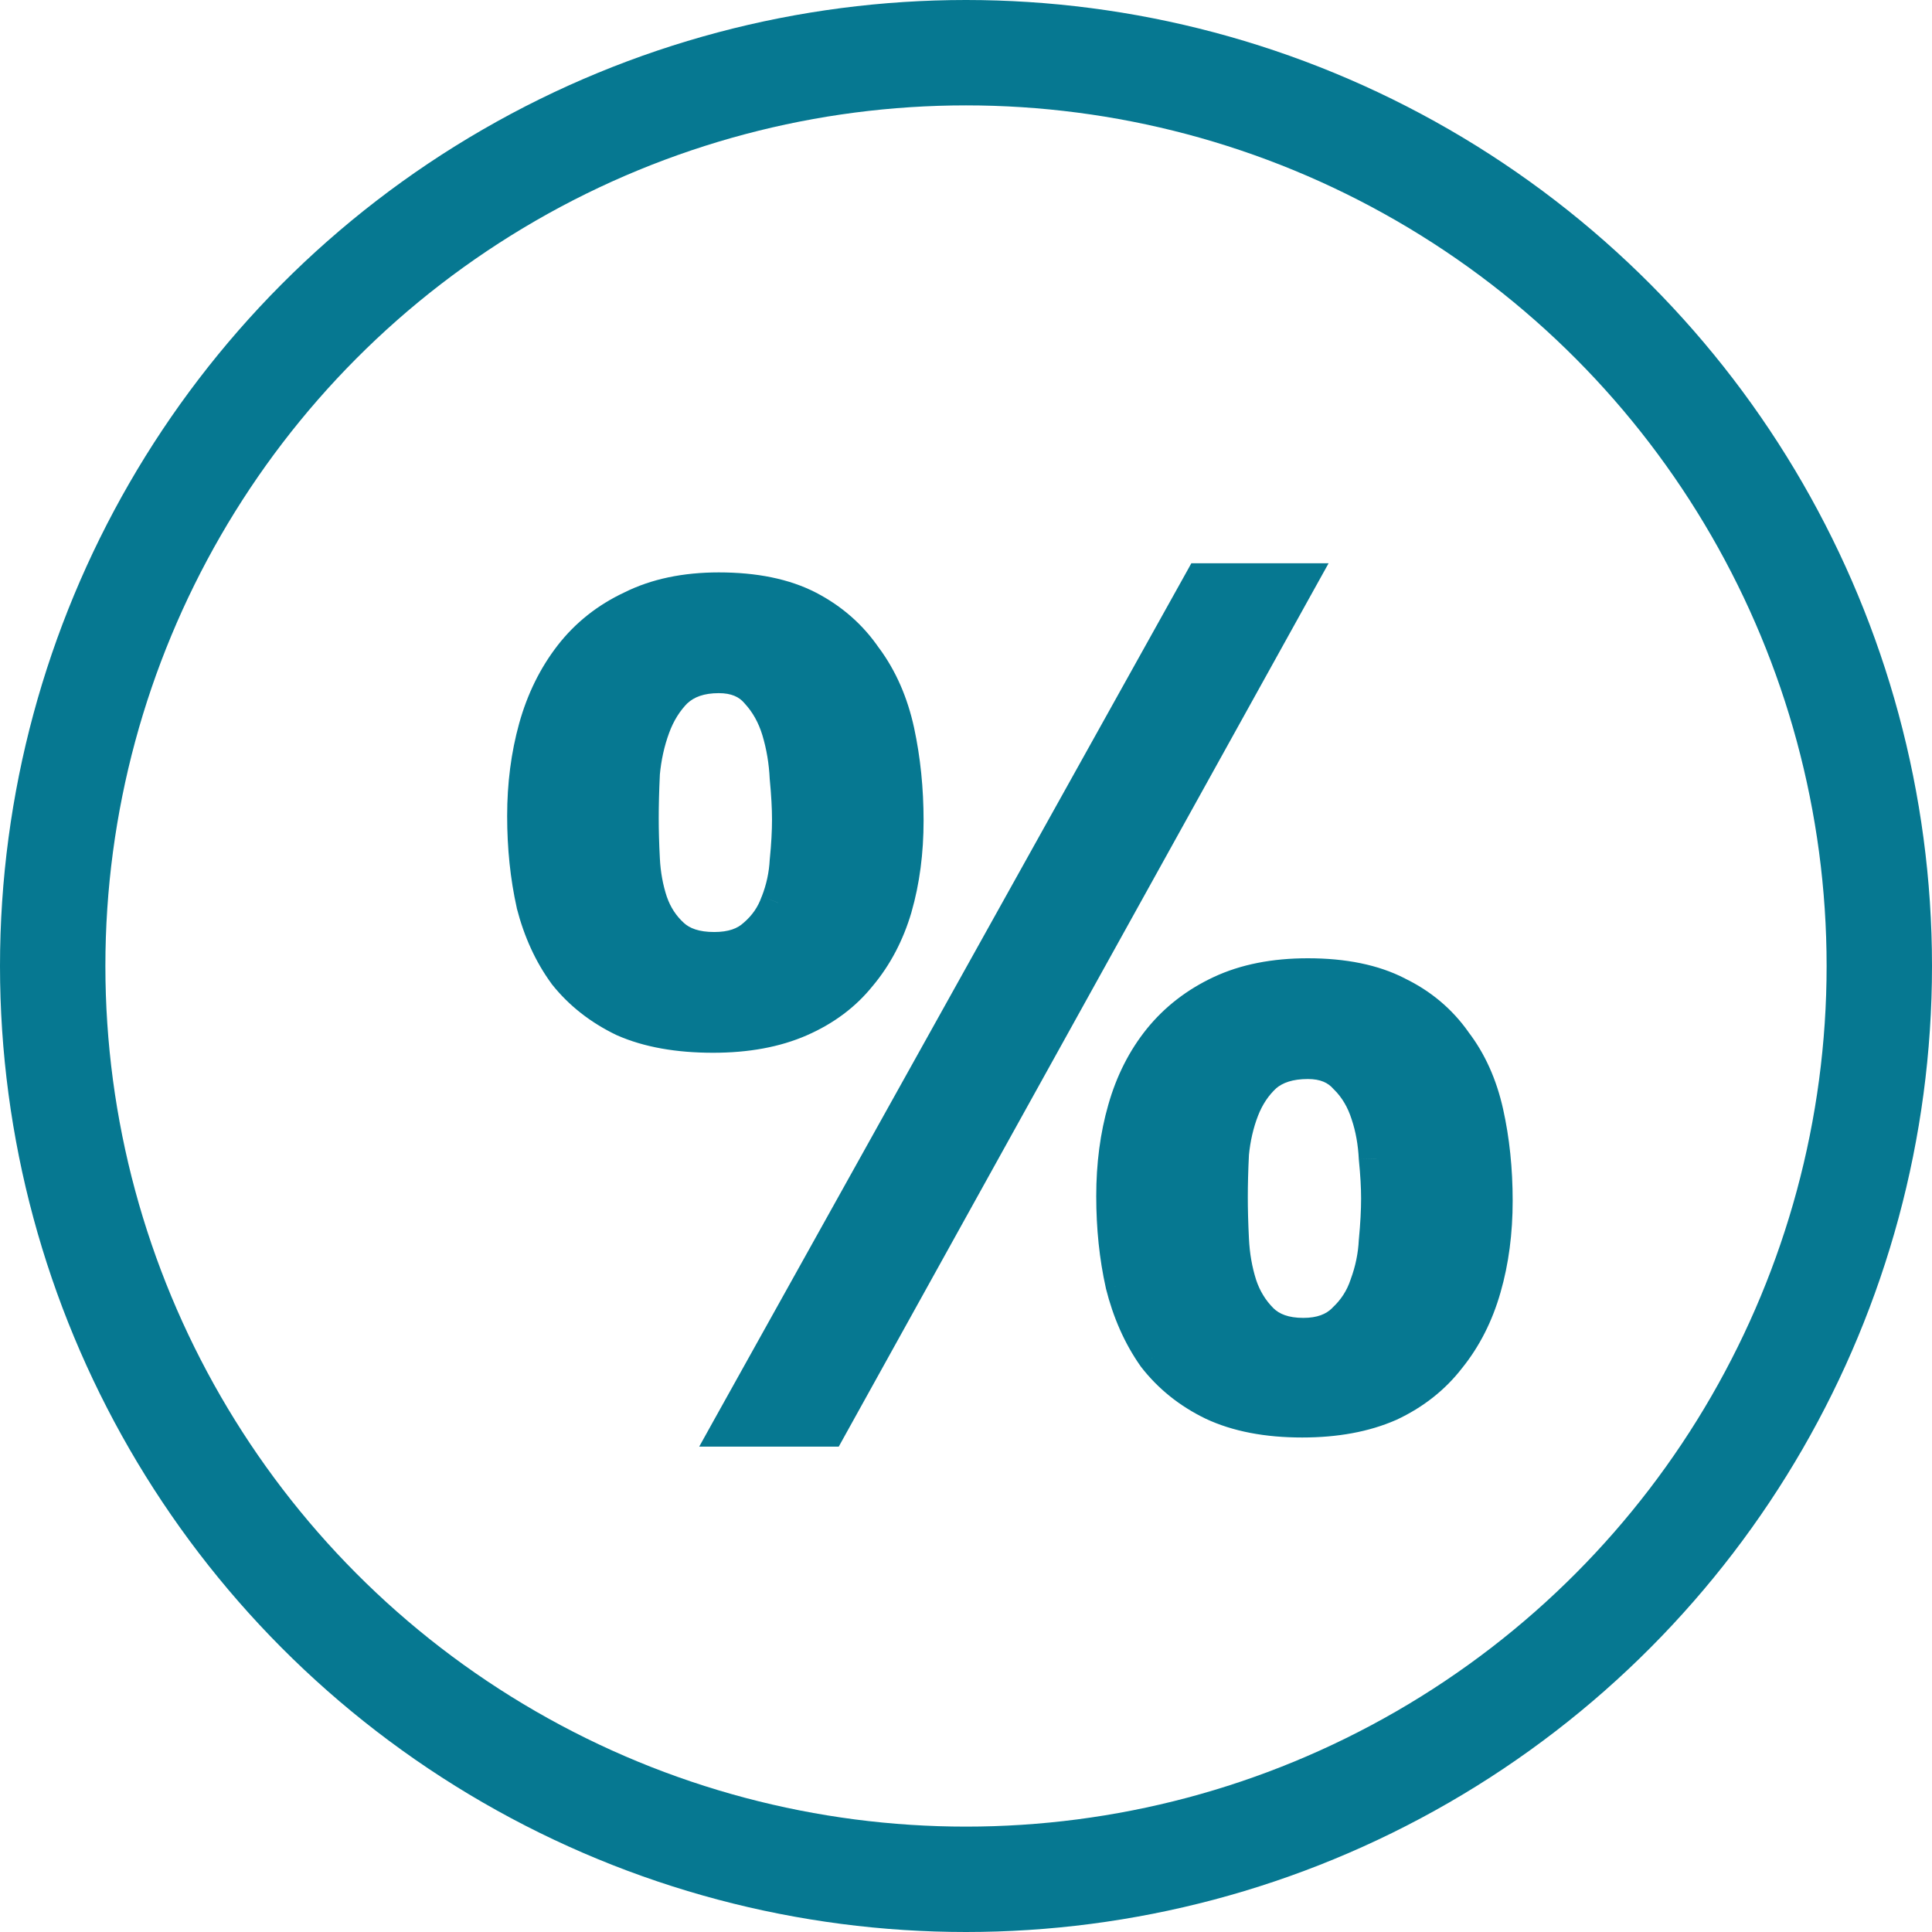 <svg width="22" height="22" viewBox="0 0 22 22" fill="none" xmlns="http://www.w3.org/2000/svg">
<circle cx="11" cy="11" r="10.4" stroke="#067891" stroke-width="1.2"/>
<path d="M14.009 13.634C14.009 13.487 14.013 13.322 14.022 13.14C14.039 12.958 14.078 12.789 14.139 12.633C14.2 12.477 14.286 12.347 14.399 12.243C14.52 12.139 14.685 12.087 14.893 12.087C15.084 12.087 15.231 12.148 15.335 12.269C15.448 12.382 15.53 12.52 15.582 12.685C15.634 12.841 15.664 13.01 15.673 13.192C15.69 13.365 15.699 13.517 15.699 13.647C15.699 13.786 15.69 13.946 15.673 14.128C15.664 14.301 15.63 14.47 15.569 14.635C15.517 14.791 15.43 14.925 15.309 15.038C15.196 15.151 15.04 15.207 14.841 15.207C14.633 15.207 14.473 15.151 14.36 15.038C14.247 14.925 14.165 14.791 14.113 14.635C14.061 14.47 14.031 14.297 14.022 14.115C14.013 13.933 14.009 13.773 14.009 13.634ZM12.683 13.621C12.683 13.976 12.718 14.31 12.787 14.622C12.865 14.934 12.986 15.207 13.151 15.441C13.324 15.666 13.545 15.844 13.814 15.974C14.091 16.104 14.429 16.169 14.828 16.169C15.209 16.169 15.539 16.108 15.816 15.987C16.093 15.857 16.319 15.679 16.492 15.454C16.674 15.229 16.808 14.964 16.895 14.661C16.982 14.358 17.025 14.028 17.025 13.673C17.025 13.318 16.99 12.984 16.921 12.672C16.852 12.36 16.73 12.091 16.557 11.866C16.392 11.632 16.176 11.45 15.907 11.32C15.638 11.181 15.3 11.112 14.893 11.112C14.512 11.112 14.182 11.177 13.905 11.307C13.628 11.437 13.398 11.615 13.216 11.84C13.034 12.065 12.9 12.33 12.813 12.633C12.726 12.936 12.683 13.266 12.683 13.621ZM13.684 6.614L8.302 16.273H9.433L14.789 6.614H13.684ZM7.301 9.318C7.301 9.171 7.305 9.002 7.314 8.811C7.331 8.62 7.37 8.443 7.431 8.278C7.492 8.113 7.578 7.975 7.691 7.862C7.812 7.749 7.977 7.693 8.185 7.693C8.376 7.693 8.523 7.754 8.627 7.875C8.74 7.996 8.822 8.144 8.874 8.317C8.926 8.49 8.956 8.672 8.965 8.863C8.982 9.045 8.991 9.201 8.991 9.331C8.991 9.47 8.982 9.626 8.965 9.799C8.956 9.964 8.922 10.124 8.861 10.28C8.809 10.427 8.722 10.553 8.601 10.657C8.488 10.761 8.332 10.813 8.133 10.813C7.925 10.813 7.765 10.761 7.652 10.657C7.539 10.553 7.457 10.427 7.405 10.28C7.353 10.124 7.323 9.959 7.314 9.786C7.305 9.613 7.301 9.457 7.301 9.318ZM5.975 9.292C5.975 9.647 6.01 9.981 6.079 10.293C6.157 10.596 6.278 10.861 6.443 11.086C6.616 11.303 6.837 11.476 7.106 11.606C7.383 11.727 7.721 11.788 8.12 11.788C8.501 11.788 8.831 11.727 9.108 11.606C9.385 11.485 9.611 11.316 9.784 11.099C9.966 10.882 10.1 10.627 10.187 10.332C10.274 10.029 10.317 9.699 10.317 9.344C10.317 8.989 10.282 8.651 10.213 8.33C10.144 8.009 10.022 7.732 9.849 7.498C9.684 7.255 9.468 7.065 9.199 6.926C8.93 6.787 8.592 6.718 8.185 6.718C7.804 6.718 7.474 6.787 7.197 6.926C6.92 7.056 6.69 7.238 6.508 7.472C6.326 7.706 6.192 7.979 6.105 8.291C6.018 8.603 5.975 8.937 5.975 9.292Z" fill="#067891"/>
<path d="M14.022 13.14L13.823 13.121L13.822 13.13L14.022 13.14ZM14.139 12.633L13.953 12.56L14.139 12.633ZM14.399 12.243L14.269 12.091L14.263 12.096L14.399 12.243ZM15.335 12.269L15.183 12.399L15.188 12.405L15.194 12.41L15.335 12.269ZM15.582 12.685L15.391 12.745L15.392 12.748L15.582 12.685ZM15.673 13.192L15.473 13.201L15.474 13.212L15.673 13.192ZM15.673 14.128L15.474 14.109L15.473 14.118L15.673 14.128ZM15.569 14.635L15.381 14.566L15.379 14.572L15.569 14.635ZM15.309 15.038L15.173 14.891L15.168 14.897L15.309 15.038ZM14.36 15.038L14.219 15.179L14.36 15.038ZM14.113 14.635L13.922 14.695L13.923 14.698L14.113 14.635ZM14.022 14.115L13.822 14.124V14.124L14.022 14.115ZM12.787 14.622L12.592 14.665L12.593 14.671L12.787 14.622ZM13.151 15.441L12.987 15.556L12.992 15.563L13.151 15.441ZM13.814 15.974L13.727 16.154L13.729 16.155L13.814 15.974ZM15.816 15.987L15.896 16.17L15.901 16.168L15.816 15.987ZM16.492 15.454L16.336 15.328L16.334 15.332L16.492 15.454ZM16.895 14.661L16.703 14.606L16.895 14.661ZM16.921 12.672L16.726 12.715L16.921 12.672ZM16.557 11.866L16.393 11.981L16.398 11.988L16.557 11.866ZM15.907 11.32L15.815 11.498L15.82 11.5L15.907 11.32ZM13.905 11.307L13.82 11.126L13.905 11.307ZM13.216 11.84L13.06 11.714L13.216 11.84ZM12.813 12.633L12.621 12.578L12.813 12.633ZM13.684 6.614V6.414H13.566L13.509 6.517L13.684 6.614ZM8.302 16.273L8.127 16.176L7.962 16.473H8.302V16.273ZM9.433 16.273V16.473H9.551L9.608 16.37L9.433 16.273ZM14.789 6.614L14.964 6.711L15.129 6.414H14.789V6.614ZM7.314 8.811L7.115 8.793L7.114 8.802L7.314 8.811ZM7.691 7.862L7.555 7.715L7.55 7.721L7.691 7.862ZM8.627 7.875L8.475 8.005L8.48 8.011L8.627 7.875ZM8.874 8.317L8.682 8.374L8.874 8.317ZM8.965 8.863L8.765 8.872L8.766 8.882L8.965 8.863ZM8.965 9.799L8.766 9.779L8.765 9.788L8.965 9.799ZM8.861 10.28L8.675 10.207L8.672 10.213L8.861 10.28ZM8.601 10.657L8.471 10.505L8.465 10.51L8.601 10.657ZM7.405 10.28L7.215 10.343L7.216 10.347L7.405 10.28ZM7.314 9.786L7.114 9.796L7.314 9.786ZM6.079 10.293L5.884 10.336L5.885 10.343L6.079 10.293ZM6.443 11.086L6.281 11.204L6.287 11.211L6.443 11.086ZM7.106 11.606L7.019 11.786L7.026 11.789L7.106 11.606ZM9.108 11.606L9.028 11.423L9.108 11.606ZM9.784 11.099L9.631 10.97L9.628 10.974L9.784 11.099ZM10.187 10.332L10.379 10.388L10.379 10.387L10.187 10.332ZM10.213 8.33L10.409 8.288L10.213 8.33ZM9.849 7.498L9.683 7.61L9.688 7.617L9.849 7.498ZM9.199 6.926L9.107 7.104H9.107L9.199 6.926ZM7.197 6.926L7.282 7.107L7.286 7.105L7.197 6.926ZM6.508 7.472L6.35 7.349L6.508 7.472ZM6.105 8.291L5.912 8.237H5.912L6.105 8.291ZM14.209 13.634C14.209 13.491 14.213 13.329 14.222 13.149L13.822 13.13C13.813 13.315 13.809 13.483 13.809 13.634H14.209ZM14.221 13.159C14.237 12.994 14.272 12.843 14.325 12.706L13.953 12.56C13.885 12.735 13.842 12.922 13.823 13.121L14.221 13.159ZM14.325 12.706C14.376 12.575 14.446 12.472 14.535 12.39L14.263 12.096C14.126 12.223 14.023 12.379 13.953 12.56L14.325 12.706ZM14.529 12.395C14.604 12.33 14.718 12.287 14.893 12.287V11.887C14.652 11.887 14.436 11.948 14.269 12.091L14.529 12.395ZM14.893 12.287C15.038 12.287 15.124 12.331 15.183 12.399L15.487 12.139C15.338 11.965 15.13 11.887 14.893 11.887V12.287ZM15.194 12.41C15.282 12.498 15.348 12.609 15.391 12.745L15.773 12.625C15.712 12.432 15.614 12.265 15.476 12.128L15.194 12.41ZM15.392 12.748C15.438 12.885 15.465 13.036 15.473 13.201L15.873 13.182C15.863 12.984 15.83 12.797 15.772 12.622L15.392 12.748ZM15.474 13.212C15.491 13.381 15.499 13.525 15.499 13.647H15.899C15.899 13.509 15.89 13.35 15.872 13.172L15.474 13.212ZM15.499 13.647C15.499 13.778 15.491 13.931 15.474 14.109L15.872 14.147C15.89 13.96 15.899 13.794 15.899 13.647H15.499ZM15.473 14.118C15.466 14.271 15.435 14.42 15.381 14.566L15.757 14.704C15.824 14.521 15.863 14.332 15.873 14.138L15.473 14.118ZM15.379 14.572C15.338 14.696 15.27 14.801 15.173 14.891L15.445 15.185C15.591 15.049 15.696 14.886 15.759 14.698L15.379 14.572ZM15.168 14.897C15.101 14.963 15.001 15.007 14.841 15.007V15.407C15.079 15.407 15.291 15.338 15.45 15.179L15.168 14.897ZM14.841 15.007C14.669 15.007 14.566 14.961 14.501 14.897L14.219 15.179C14.379 15.34 14.597 15.407 14.841 15.407V15.007ZM14.501 14.897C14.411 14.807 14.345 14.699 14.303 14.572L13.923 14.698C13.985 14.883 14.083 15.044 14.219 15.179L14.501 14.897ZM14.304 14.575C14.257 14.427 14.23 14.271 14.222 14.105L13.822 14.124C13.832 14.323 13.865 14.513 13.922 14.695L14.304 14.575ZM14.222 14.105C14.213 13.926 14.209 13.769 14.209 13.634H13.809C13.809 13.777 13.813 13.94 13.822 14.124L14.222 14.105ZM12.483 13.621C12.483 13.989 12.519 14.338 12.592 14.665L12.982 14.579C12.916 14.282 12.883 13.963 12.883 13.621H12.483ZM12.593 14.671C12.676 15.003 12.807 15.3 12.987 15.556L13.315 15.326C13.166 15.114 13.054 14.865 12.981 14.573L12.593 14.671ZM12.992 15.563C13.186 15.814 13.432 16.011 13.727 16.154L13.901 15.794C13.659 15.677 13.463 15.518 13.309 15.319L12.992 15.563ZM13.729 16.155C14.04 16.301 14.409 16.369 14.828 16.369V15.969C14.45 15.969 14.143 15.907 13.899 15.793L13.729 16.155ZM14.828 16.369C15.23 16.369 15.588 16.305 15.896 16.17L15.736 15.804C15.489 15.912 15.189 15.969 14.828 15.969V16.369ZM15.901 16.168C16.205 16.026 16.456 15.829 16.651 15.576L16.334 15.332C16.181 15.53 15.982 15.688 15.731 15.806L15.901 16.168ZM16.648 15.58C16.848 15.332 16.994 15.043 17.087 14.716L16.703 14.606C16.623 14.886 16.5 15.126 16.336 15.328L16.648 15.58ZM17.087 14.716C17.18 14.393 17.225 14.045 17.225 13.673H16.825C16.825 14.012 16.784 14.323 16.703 14.606L17.087 14.716ZM17.225 13.673C17.225 13.305 17.189 12.956 17.116 12.629L16.726 12.715C16.792 13.012 16.825 13.331 16.825 13.673H17.225ZM17.116 12.629C17.041 12.292 16.909 11.995 16.715 11.744L16.398 11.988C16.552 12.187 16.662 12.428 16.726 12.715L17.116 12.629ZM16.721 11.751C16.535 11.488 16.292 11.284 15.994 11.14L15.82 11.5C16.059 11.616 16.249 11.776 16.393 11.981L16.721 11.751ZM15.999 11.142C15.694 10.985 15.322 10.912 14.893 10.912V11.312C15.279 11.312 15.583 11.378 15.815 11.498L15.999 11.142ZM14.893 10.912C14.489 10.912 14.13 10.981 13.82 11.126L13.99 11.488C14.235 11.373 14.534 11.312 14.893 11.312V10.912ZM13.82 11.126C13.517 11.268 13.263 11.464 13.06 11.714L13.372 11.966C13.533 11.765 13.738 11.606 13.99 11.488L13.82 11.126ZM13.06 11.714C12.86 11.962 12.714 12.251 12.621 12.578L13.005 12.688C13.085 12.408 13.208 12.168 13.372 11.966L13.06 11.714ZM12.621 12.578C12.528 12.901 12.483 13.249 12.483 13.621H12.883C12.883 13.282 12.924 12.971 13.005 12.688L12.621 12.578ZM13.509 6.517L8.127 16.176L8.477 16.37L13.859 6.711L13.509 6.517ZM8.302 16.473H9.433V16.073H8.302V16.473ZM9.608 16.37L14.964 6.711L14.614 6.517L9.258 16.176L9.608 16.37ZM14.789 6.414H13.684V6.814H14.789V6.414ZM7.501 9.318C7.501 9.174 7.505 9.009 7.514 8.82L7.114 8.802C7.105 8.995 7.101 9.167 7.101 9.318H7.501ZM7.513 8.829C7.529 8.654 7.565 8.494 7.619 8.347L7.243 8.209C7.176 8.391 7.134 8.586 7.115 8.793L7.513 8.829ZM7.619 8.347C7.67 8.207 7.742 8.094 7.832 8.003L7.55 7.721C7.414 7.856 7.313 8.02 7.243 8.209L7.619 8.347ZM7.827 8.009C7.903 7.938 8.014 7.893 8.185 7.893V7.493C7.94 7.493 7.722 7.56 7.555 7.715L7.827 8.009ZM8.185 7.893C8.33 7.893 8.417 7.937 8.475 8.005L8.779 7.745C8.629 7.571 8.422 7.493 8.185 7.493V7.893ZM8.48 8.011C8.57 8.108 8.638 8.228 8.682 8.374L9.066 8.26C9.006 8.06 8.909 7.885 8.774 7.739L8.48 8.011ZM8.682 8.374C8.729 8.531 8.757 8.697 8.765 8.872L9.165 8.854C9.155 8.648 9.123 8.449 9.066 8.26L8.682 8.374ZM8.766 8.882C8.783 9.06 8.791 9.209 8.791 9.331H9.191C9.191 9.193 9.182 9.03 9.164 8.844L8.766 8.882ZM8.791 9.331C8.791 9.462 8.783 9.611 8.766 9.779L9.164 9.819C9.182 9.641 9.191 9.478 9.191 9.331H8.791ZM8.765 9.788C8.758 9.932 8.728 10.071 8.675 10.207L9.047 10.352C9.116 10.177 9.155 9.996 9.165 9.81L8.765 9.788ZM8.672 10.213C8.632 10.327 8.566 10.423 8.471 10.505L8.731 10.809C8.878 10.683 8.986 10.528 9.05 10.347L8.672 10.213ZM8.465 10.51C8.4 10.571 8.298 10.613 8.133 10.613V11.013C8.367 11.013 8.577 10.951 8.737 10.804L8.465 10.51ZM8.133 10.613C7.957 10.613 7.852 10.569 7.788 10.51L7.516 10.804C7.677 10.953 7.893 11.013 8.133 11.013V10.613ZM7.788 10.51C7.699 10.429 7.635 10.331 7.594 10.213L7.216 10.347C7.279 10.524 7.379 10.677 7.516 10.804L7.788 10.51ZM7.595 10.217C7.549 10.079 7.522 9.932 7.514 9.776L7.114 9.796C7.124 9.986 7.157 10.169 7.215 10.343L7.595 10.217ZM7.514 9.776C7.505 9.605 7.501 9.453 7.501 9.318H7.101C7.101 9.461 7.105 9.62 7.114 9.796L7.514 9.776ZM5.775 9.292C5.775 9.66 5.811 10.009 5.884 10.336L6.274 10.25C6.208 9.953 6.175 9.634 6.175 9.292H5.775ZM5.885 10.343C5.969 10.668 6.1 10.956 6.282 11.204L6.604 10.968C6.457 10.765 6.345 10.525 6.273 10.243L5.885 10.343ZM6.287 11.211C6.48 11.453 6.725 11.644 7.019 11.786L7.193 11.426C6.949 11.308 6.753 11.153 6.599 10.961L6.287 11.211ZM7.026 11.789C7.335 11.925 7.702 11.988 8.12 11.988V11.588C7.741 11.588 7.432 11.53 7.186 11.423L7.026 11.789ZM8.12 11.988C8.522 11.988 8.88 11.924 9.188 11.789L9.028 11.423C8.781 11.531 8.481 11.588 8.12 11.588V11.988ZM9.188 11.789C9.492 11.656 9.745 11.468 9.94 11.224L9.628 10.974C9.477 11.163 9.278 11.313 9.028 11.423L9.188 11.789ZM9.937 11.228C10.138 10.988 10.285 10.707 10.379 10.388L9.995 10.276C9.916 10.546 9.794 10.777 9.631 10.97L9.937 11.228ZM10.379 10.387C10.472 10.064 10.517 9.716 10.517 9.344H10.117C10.117 9.683 10.076 9.994 9.995 10.277L10.379 10.387ZM10.517 9.344C10.517 8.976 10.481 8.623 10.409 8.288L10.018 8.372C10.084 8.678 10.117 9.002 10.117 9.344H10.517ZM10.409 8.288C10.334 7.943 10.202 7.639 10.01 7.379L9.688 7.617C9.843 7.825 9.953 8.076 10.018 8.372L10.409 8.288ZM10.014 7.386C9.83 7.115 9.588 6.902 9.291 6.748L9.107 7.104C9.347 7.228 9.538 7.396 9.684 7.61L10.014 7.386ZM9.291 6.748C8.986 6.591 8.614 6.518 8.185 6.518V6.918C8.571 6.918 8.875 6.984 9.107 7.104L9.291 6.748ZM8.185 6.518C7.78 6.518 7.418 6.592 7.108 6.747L7.286 7.105C7.53 6.983 7.828 6.918 8.185 6.918V6.518ZM7.112 6.745C6.807 6.888 6.552 7.089 6.35 7.349L6.666 7.595C6.828 7.387 7.032 7.224 7.282 7.107L7.112 6.745ZM6.35 7.349C6.151 7.606 6.005 7.903 5.912 8.237L6.298 8.345C6.378 8.055 6.501 7.806 6.666 7.595L6.35 7.349ZM5.912 8.237C5.82 8.569 5.775 8.92 5.775 9.292H6.175C6.175 8.953 6.216 8.637 6.298 8.345L5.912 8.237Z" fill="#067891"/>
</svg>
